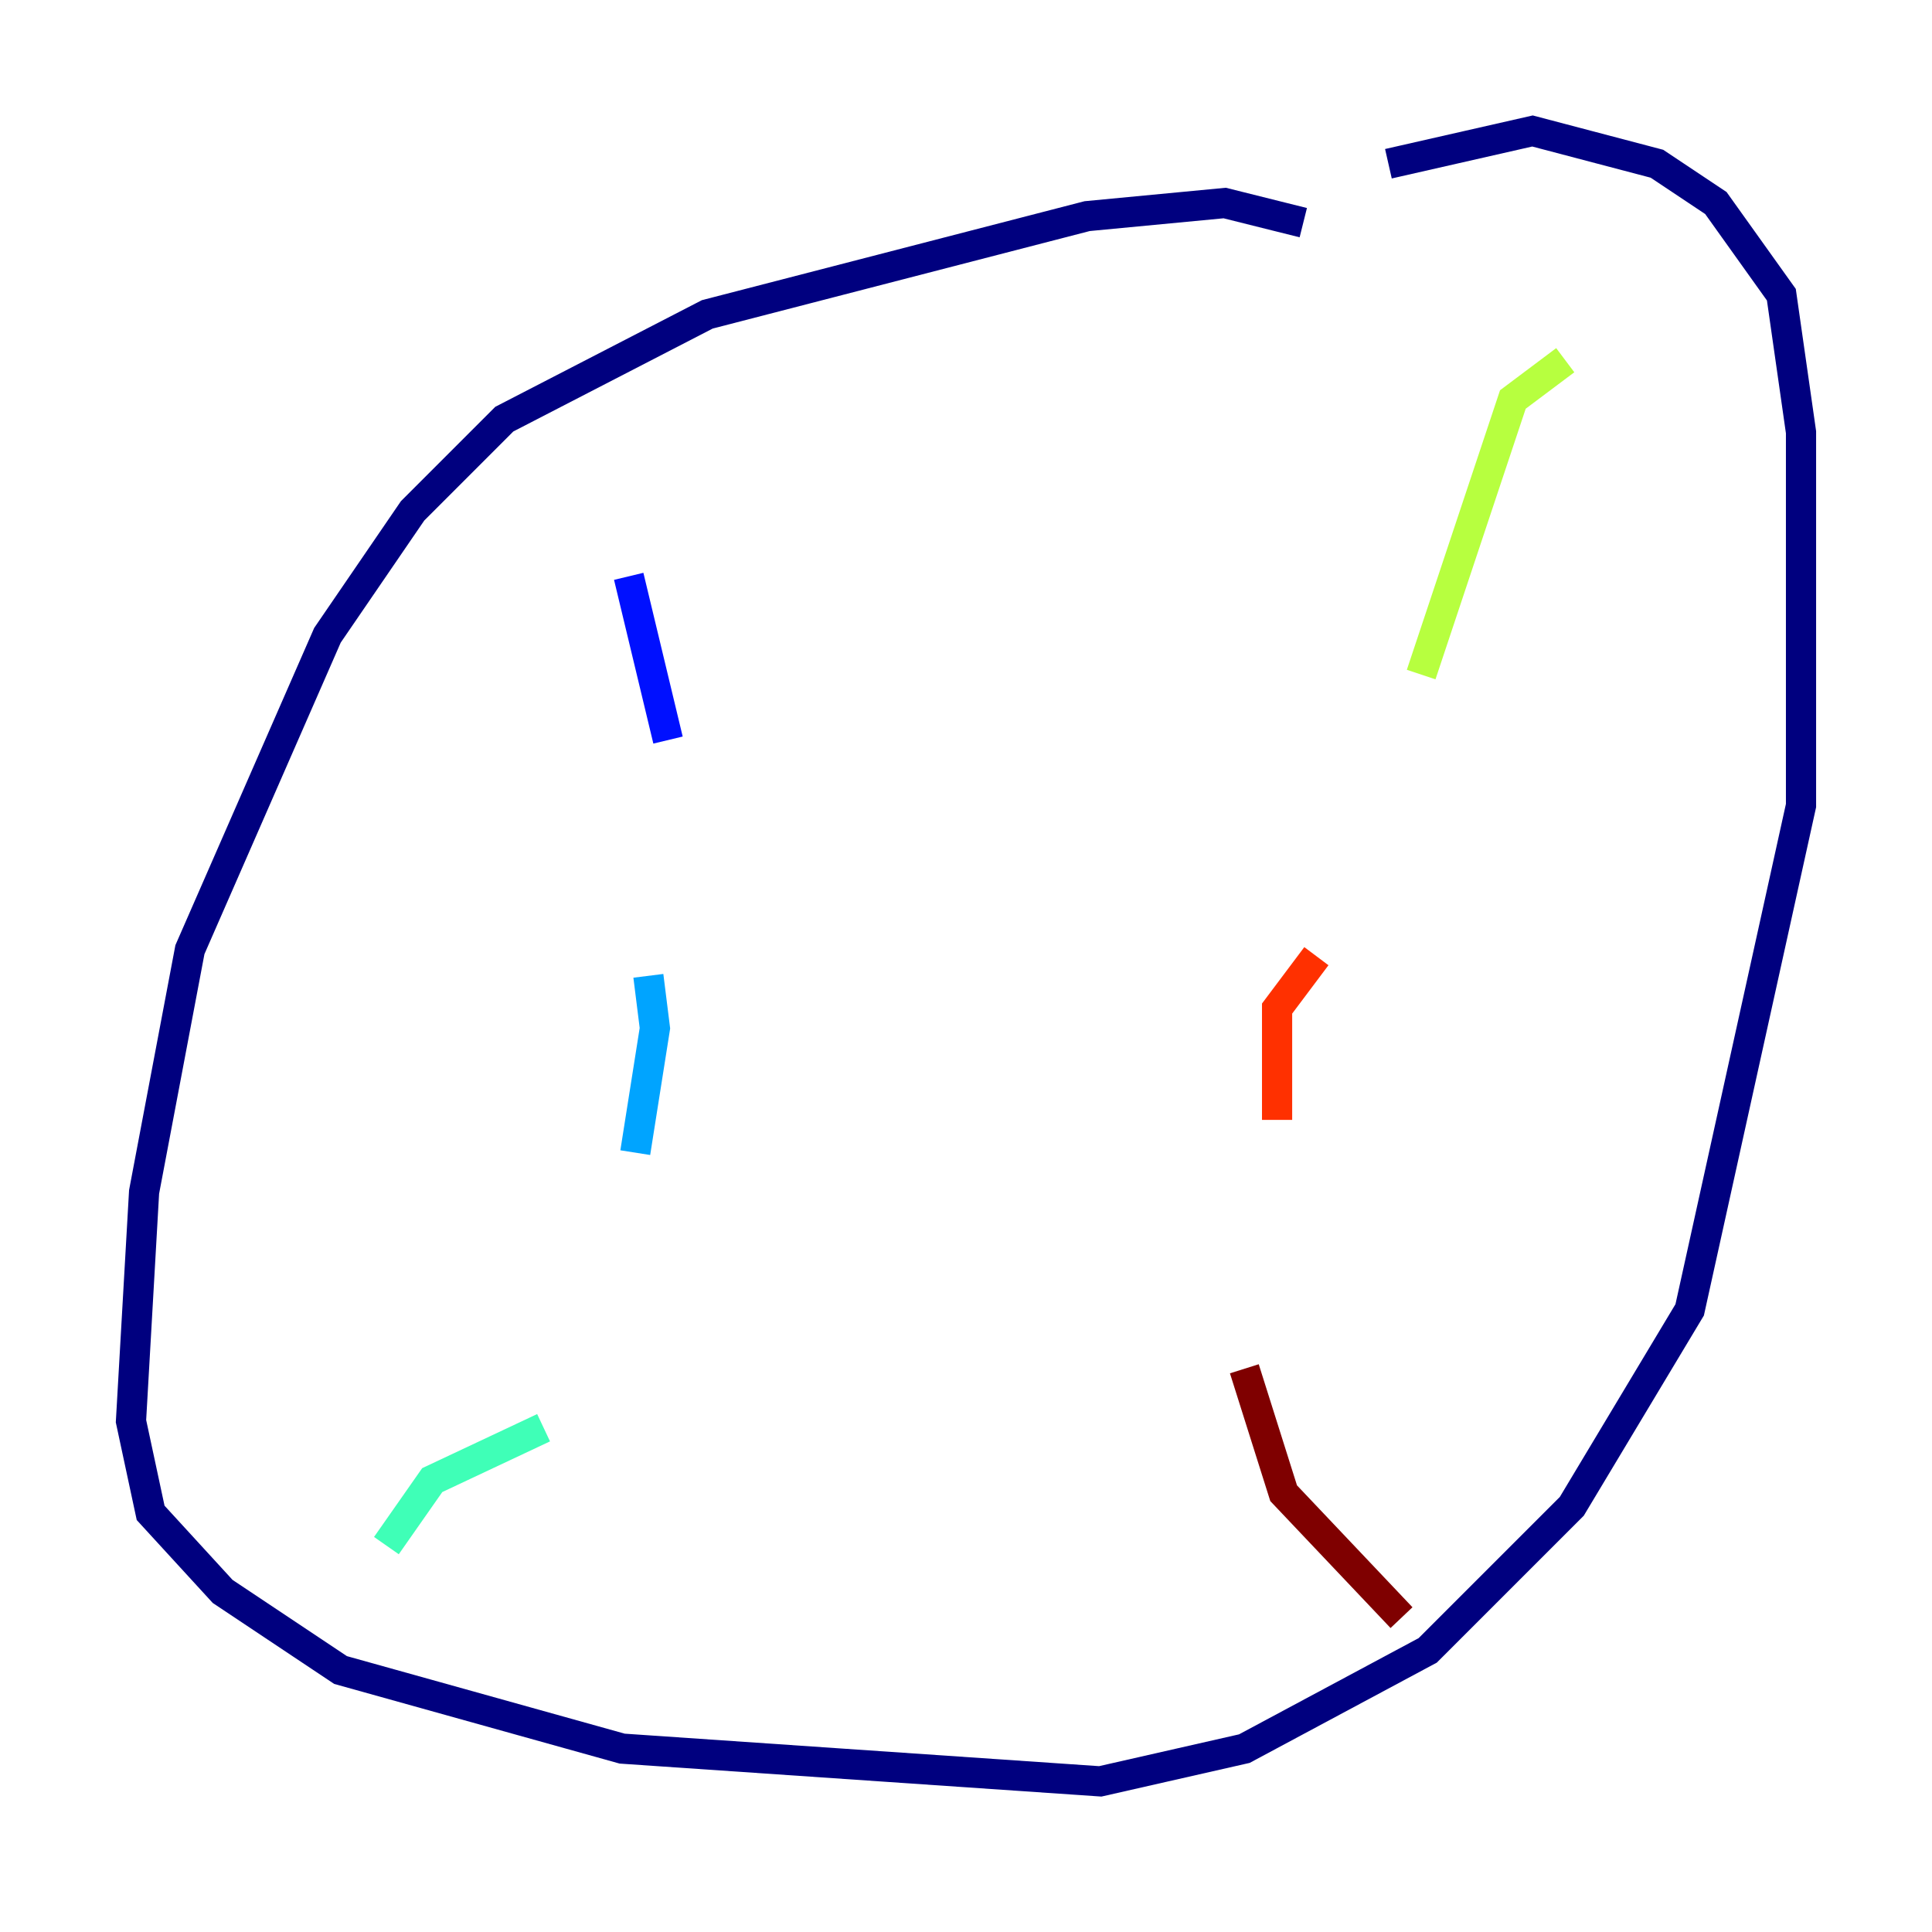 <?xml version="1.0" encoding="utf-8" ?>
<svg baseProfile="tiny" height="128" version="1.2" viewBox="0,0,128,128" width="128" xmlns="http://www.w3.org/2000/svg" xmlns:ev="http://www.w3.org/2001/xml-events" xmlns:xlink="http://www.w3.org/1999/xlink"><defs /><polyline fill="none" points="86.346,14.752 81.139,13.451 72.027,14.319 46.861,20.827 33.41,27.77 27.336,33.844 21.695,42.088 12.583,62.915 9.546,78.969 8.678,94.156 9.98,100.231 14.752,105.437 22.563,110.644 41.22,115.851 72.895,118.02 82.441,115.851 94.59,109.342 104.136,99.797 111.946,86.78 119.322,53.37 119.322,28.637 118.02,19.525 113.681,13.451 109.776,10.848 101.532,8.678 91.986,10.848" stroke="#00007f" stroke-width="2" /><polyline fill="none" points="41.654,38.183 44.258,49.031" stroke="#0010ff" stroke-width="2" /><polyline fill="none" points="42.956,64.651 43.39,68.122 42.088,76.366" stroke="#00a4ff" stroke-width="2" /><polyline fill="none" points="36.014,94.59 28.637,98.061 25.6,102.4" stroke="#3fffb7" stroke-width="2" /><polyline fill="none" points="103.702,23.864 100.231,26.468 94.156,44.691" stroke="#b7ff3f" stroke-width="2" /><polyline fill="none" points="91.986,58.576 91.986,58.576" stroke="#ffb900" stroke-width="2" /><polyline fill="none" points="87.214,63.349 84.61,66.82 84.61,74.197" stroke="#ff3000" stroke-width="2" /><polyline fill="none" points="82.441,90.685 85.044,98.929 92.854,107.173" stroke="#7f0000" stroke-width="2" /></svg>